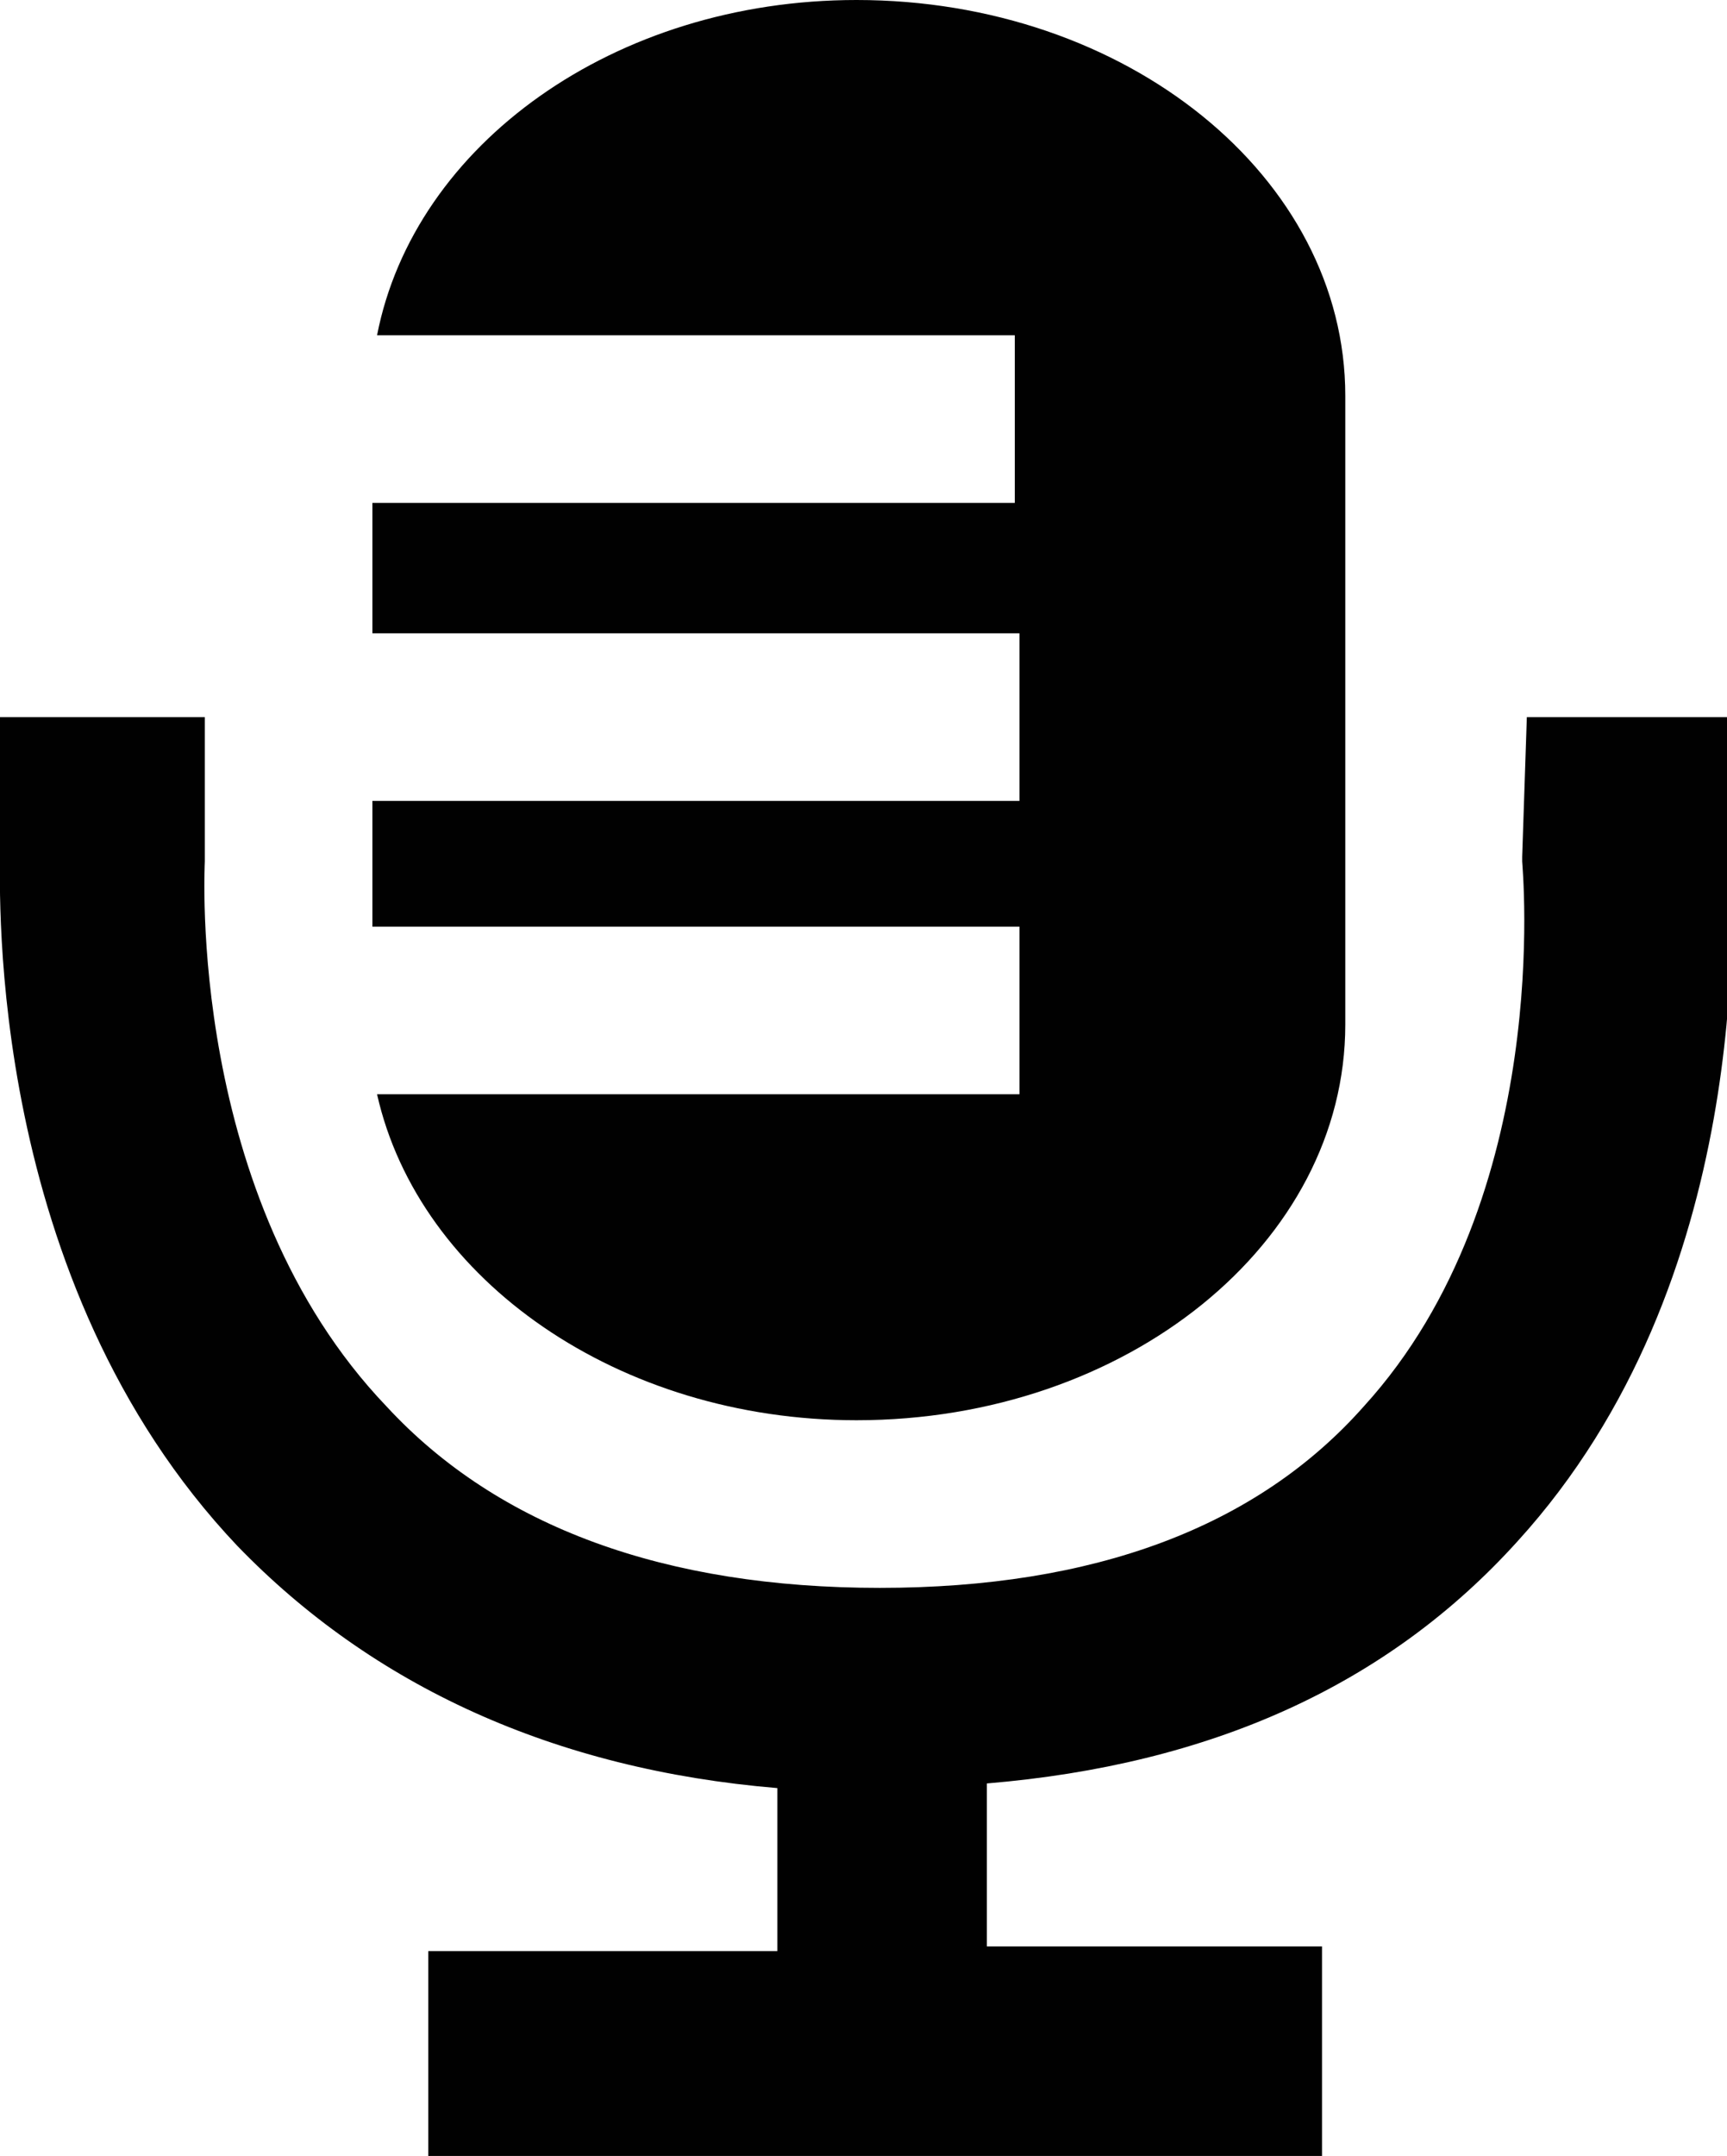 <?xml version="1.0" encoding="utf-8"?>
<!-- Generator: Adobe Illustrator 18.1.1, SVG Export Plug-In . SVG Version: 6.00 Build 0)  -->
<svg version="1.1" id="Layer_1" xmlns="http://www.w3.org/2000/svg" xmlns:xlink="http://www.w3.org/1999/xlink" x="0px" y="0px"
	 viewBox="0 0 37.1 46.3" enable-background="new 0 0 37.1 46.3" xml:space="preserve">
<path fill="#010101" d="M28.3,46.3H9.2v-4.4h7.5v-3.5c-4.8-0.4-8.7-2.2-11.6-5.2C-0.3,27.5,0,19.2,0,18.3v-2.9h4.4l0,3.1
	c0,0.1-0.4,7.2,3.9,11.7c2.4,2.6,6,3.9,10.6,3.9c4.6,0,8.1-1.3,10.4-3.9c4.1-4.5,3.4-11.6,3.4-11.7l0-0.1l0.1-3l4.4,0v2.8
	c0,1.3,0.5,9.3-4.6,14.9c-2.8,3.1-6.6,4.8-11.4,5.2v3.5h7.2V46.3z"/>
<path fill="#010101" d="M18.4,0C13.2,0,8.9,3.1,8.1,7.2h13.7v3.6H8v2.8h13.9v3.6H8v2.7h13.9v3.6H8.1c0.9,4,5.2,7,10.3,7
	c5.8,0,10.5-3.8,10.5-8.5V8.5C28.9,3.8,24.2,0,18.4,0"/>
</svg>
